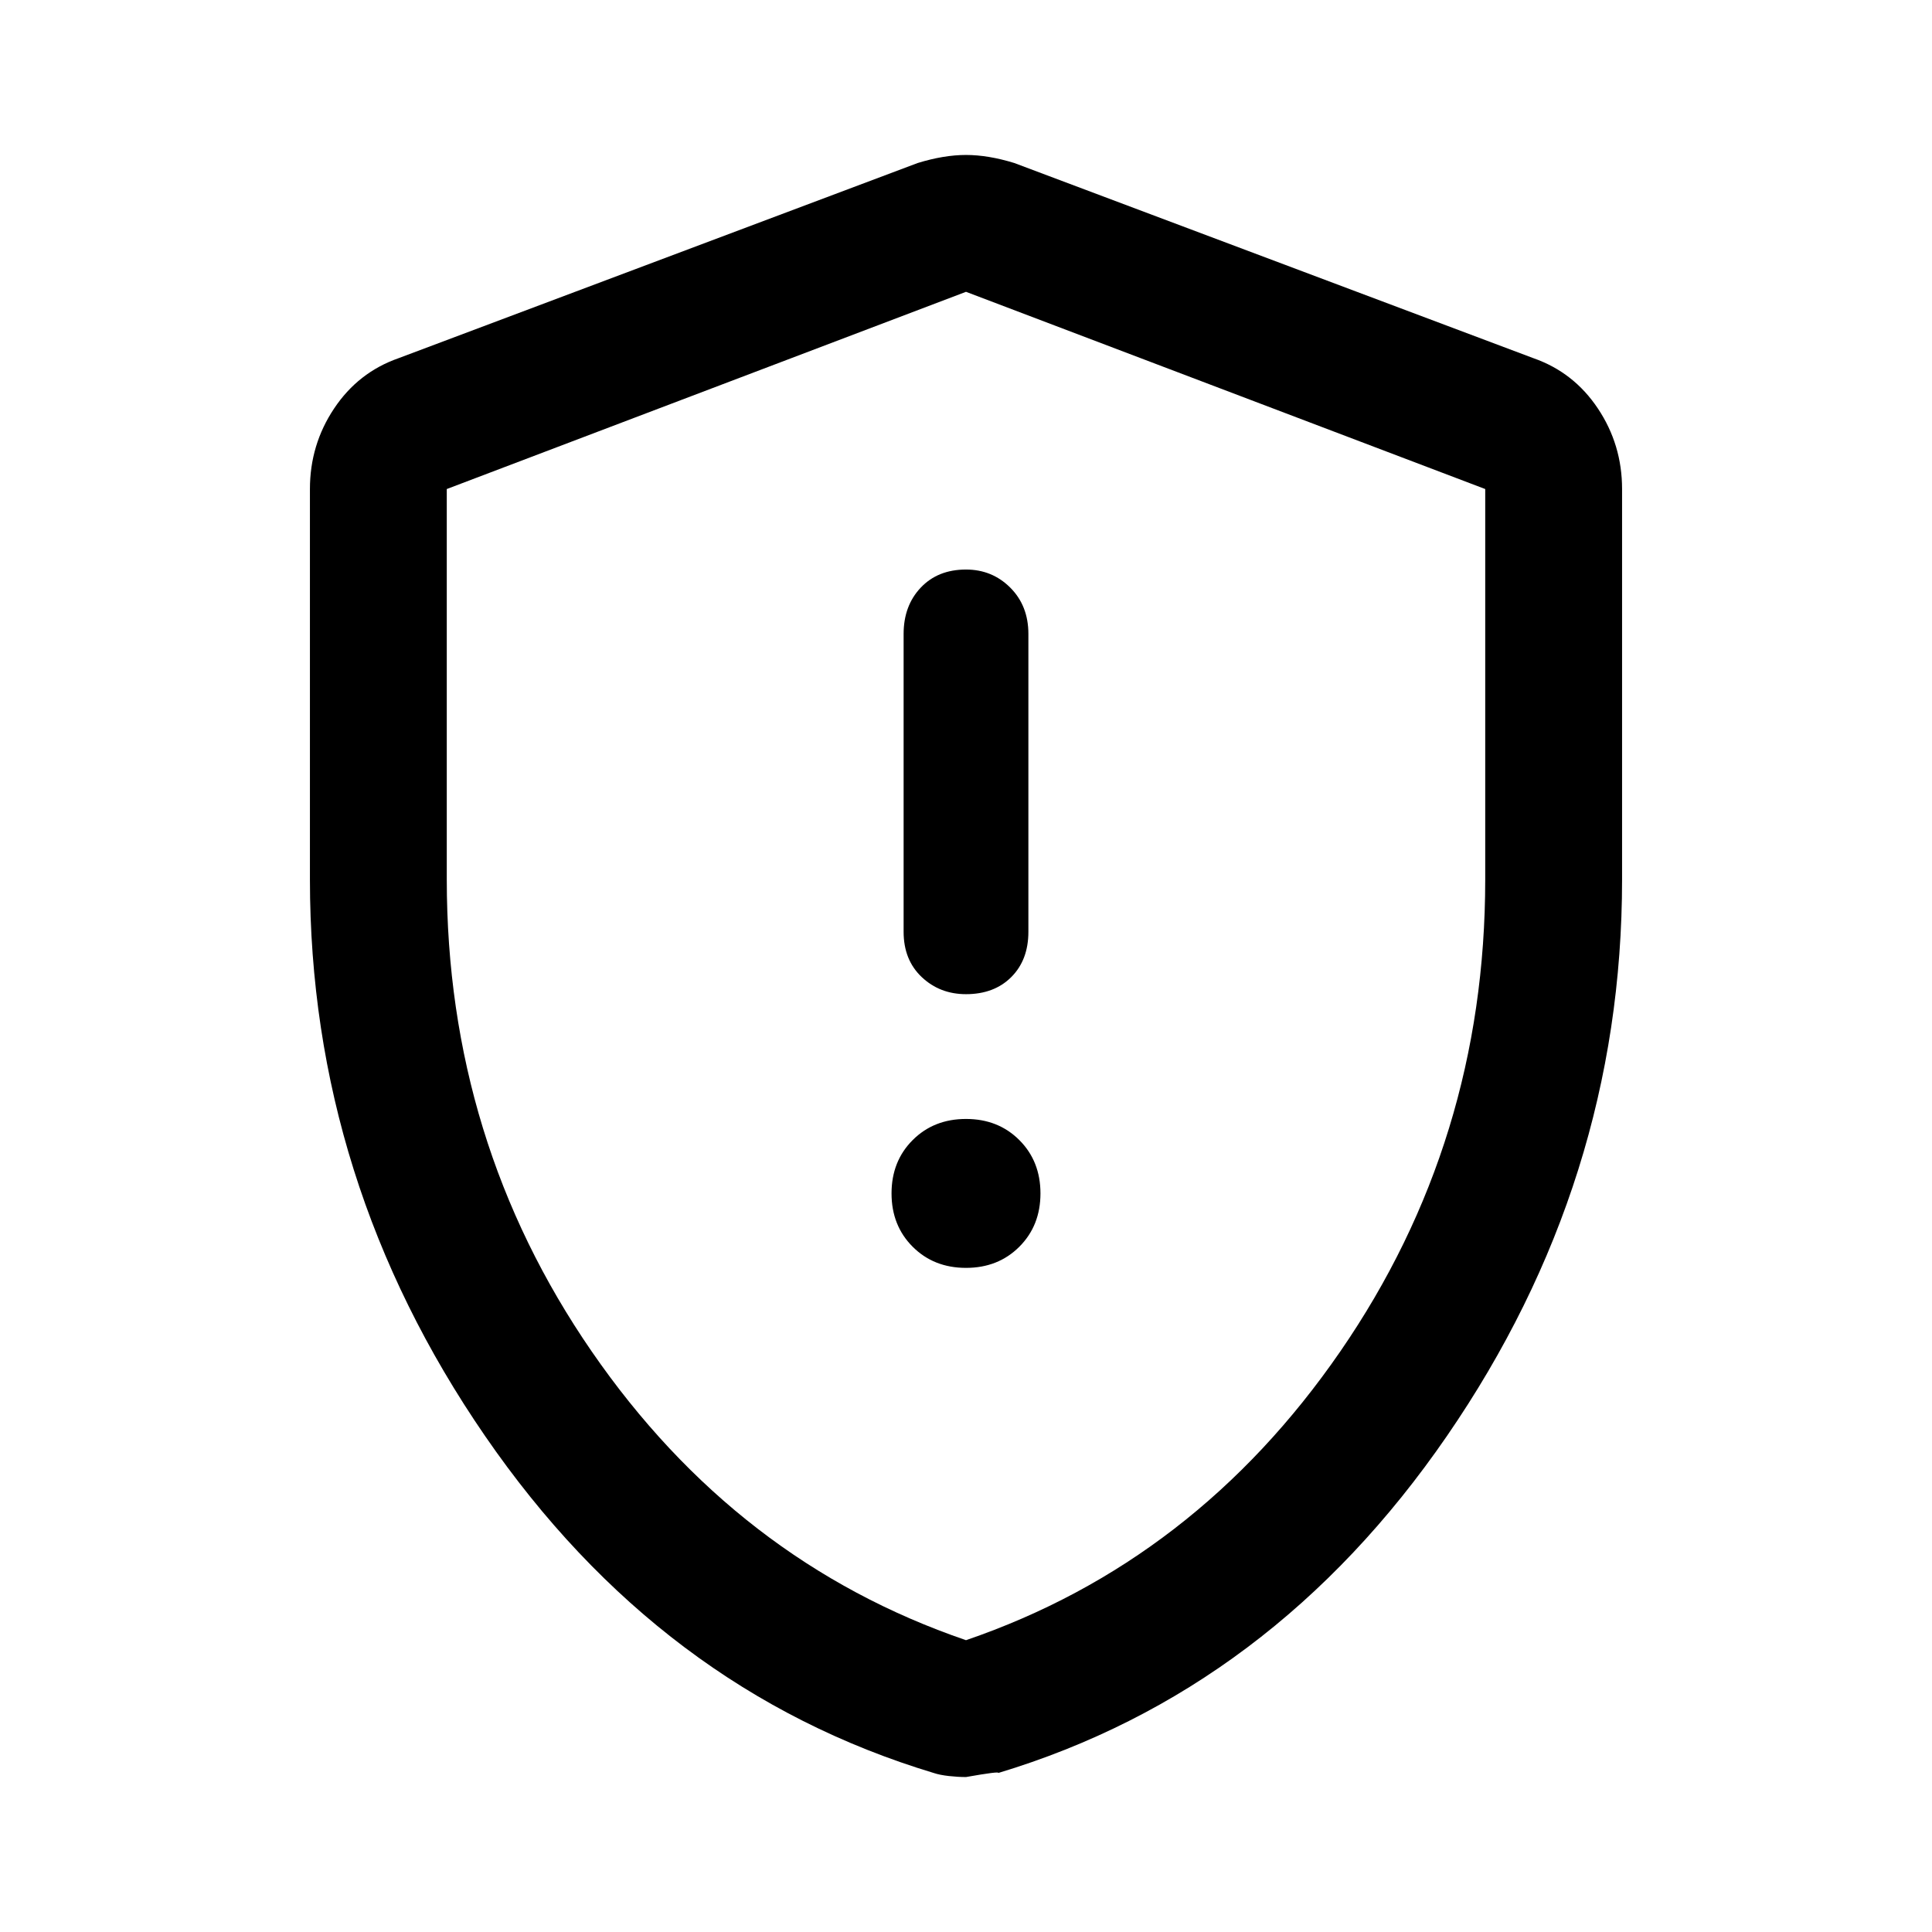 <svg xmlns="http://www.w3.org/2000/svg" height="48" width="48"><path d="M24 24.7Q24.7 24.7 25.125 24.275Q25.55 23.85 25.55 23.15V15.75Q25.55 15.05 25.1 14.6Q24.65 14.15 24 14.15Q23.3 14.15 22.875 14.6Q22.45 15.05 22.45 15.75V23.15Q22.45 23.85 22.9 24.275Q23.35 24.7 24 24.7ZM24 31.5Q24.8 31.5 25.325 30.975Q25.85 30.45 25.85 29.65Q25.85 28.85 25.325 28.325Q24.8 27.8 24 27.8Q23.2 27.8 22.675 28.325Q22.15 28.85 22.15 29.65Q22.15 30.45 22.675 30.975Q23.2 31.5 24 31.5ZM24 44.15Q23.8 44.15 23.575 44.125Q23.35 44.1 23.2 44.05Q16.4 42 12.05 35.675Q7.7 29.35 7.7 21.85V12.15Q7.7 11.05 8.3 10.15Q8.9 9.25 9.9 8.9L22.8 4.05Q23.45 3.85 24 3.85Q24.55 3.85 25.2 4.05L38.1 8.9Q39.1 9.25 39.7 10.15Q40.3 11.05 40.3 12.15V21.85Q40.3 29.35 35.95 35.675Q31.6 42 24.8 44.05Q24.85 44 24 44.15ZM24 40.75Q29.7 38.8 33.3 33.575Q36.9 28.35 36.9 21.85V12.15Q36.9 12.15 36.9 12.15Q36.9 12.15 36.9 12.15L24 7.25Q24 7.25 24 7.25Q24 7.25 24 7.25L11.1 12.15Q11.1 12.15 11.1 12.15Q11.1 12.15 11.1 12.15V21.85Q11.1 28.35 14.7 33.575Q18.3 38.8 24 40.75ZM24 24Q24 24 24 24Q24 24 24 24Q24 24 24 24Q24 24 24 24Q24 24 24 24Q24 24 24 24Q24 24 24 24Q24 24 24 24Q24 24 24 24Q24 24 24 24Z"/></svg>